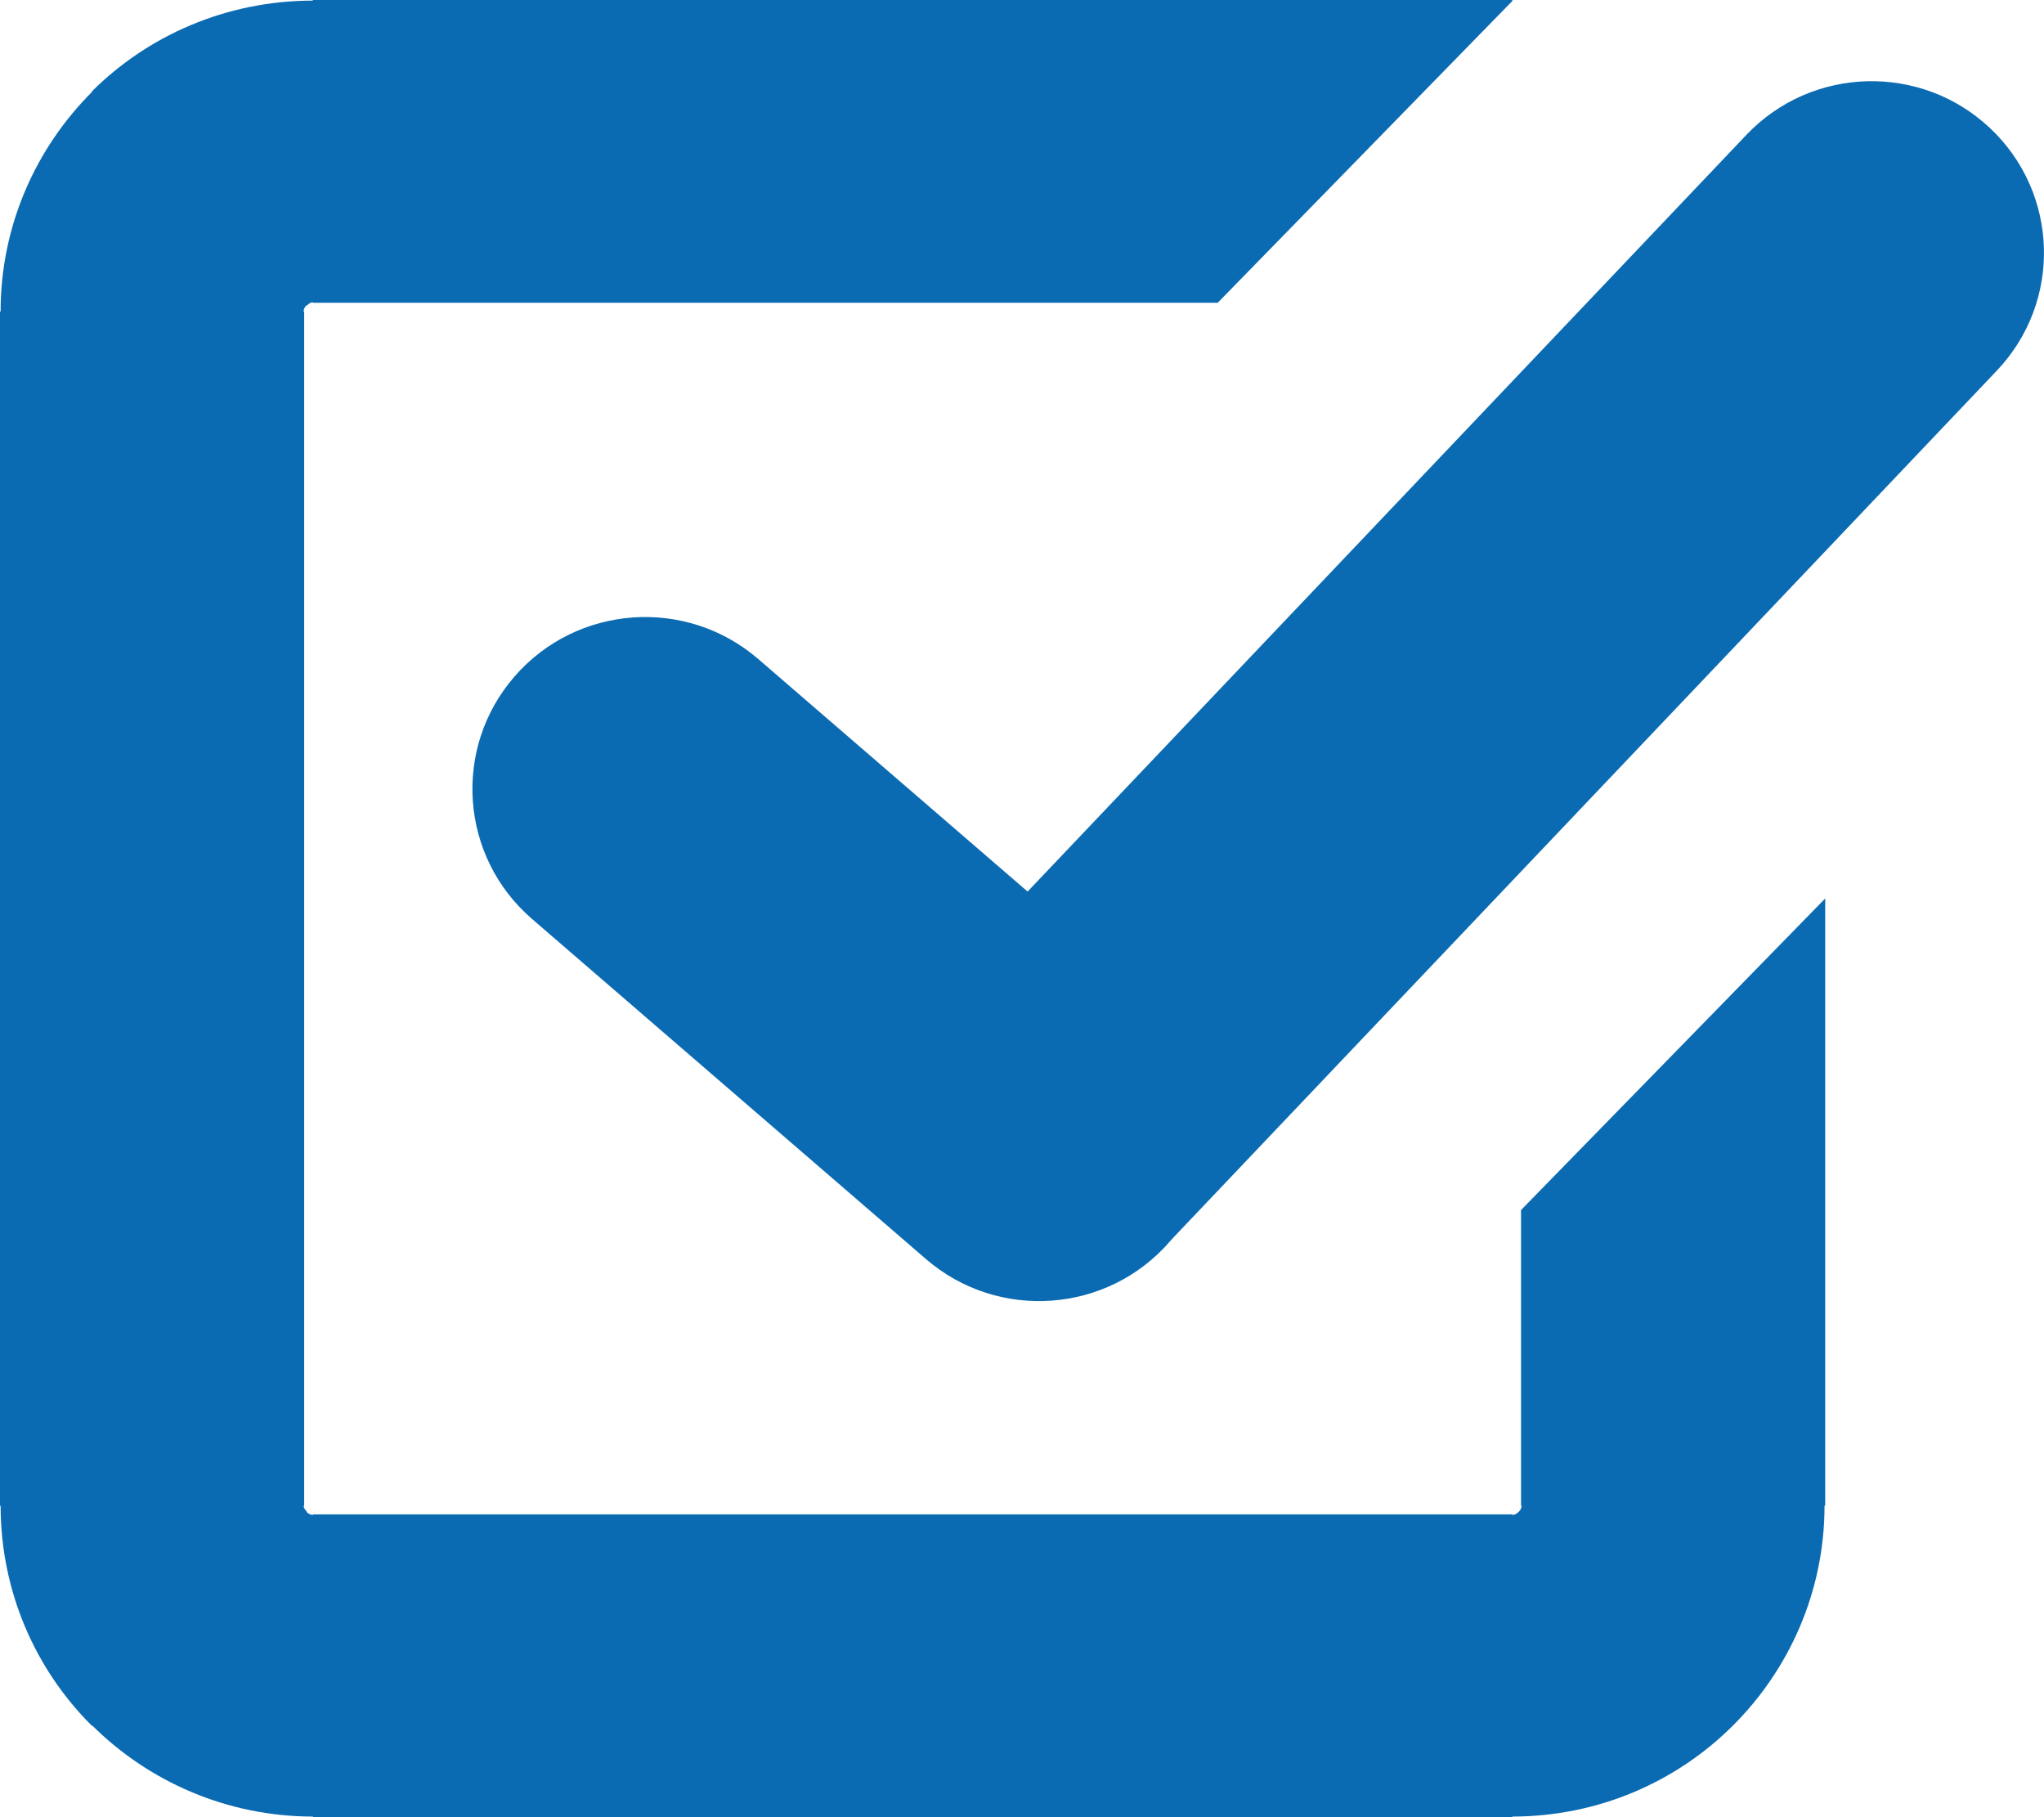 <svg width="27" height="24" viewBox="0 0 27 24" fill="none" xmlns="http://www.w3.org/2000/svg">
<path d="M7.029 12.138C6.076 11.317 5.972 9.883 6.797 8.934C7.621 7.986 9.062 7.882 10.015 8.703L13.574 11.775L23.069 1.781C23.933 0.872 25.374 0.832 26.287 1.692C27.201 2.552 27.241 3.986 26.377 4.895L15.489 16.356L15.451 16.399C14.627 17.347 13.186 17.451 12.234 16.631L7.029 12.138ZM4.135 0H19.975H19.976V0.008H19.982L16.085 3.999H4.135H4.132V3.992C4.109 3.992 4.081 4.008 4.054 4.035L4.05 4.031L4.046 4.035C4.024 4.057 4.01 4.086 4.01 4.115H4.018V4.116V19.884V19.887H4.01C4.01 19.909 4.027 19.938 4.053 19.964L4.049 19.968L4.053 19.972C4.076 19.994 4.105 20.008 4.134 20.008V20.001H4.135H19.975H19.977V20.008C20.006 20.008 20.037 19.992 20.063 19.965C20.086 19.943 20.099 19.915 20.099 19.885H20.092V19.884V15.981L24.11 11.866V19.884V19.885H24.101C24.101 21.019 23.636 22.049 22.888 22.793C22.146 23.532 21.116 23.991 19.977 23.992V24H19.975H4.135H4.134V23.992C2.996 23.991 1.964 23.53 1.217 22.788L1.213 22.792C0.47 22.053 0.009 21.024 0.008 19.887H0V19.884V4.116V4.115H0.008C0.008 2.982 0.472 1.955 1.218 1.211L1.214 1.207C1.956 0.468 2.989 0.009 4.132 0.008V0H4.135Z" fill="#0B6BB2"/>
</svg>
